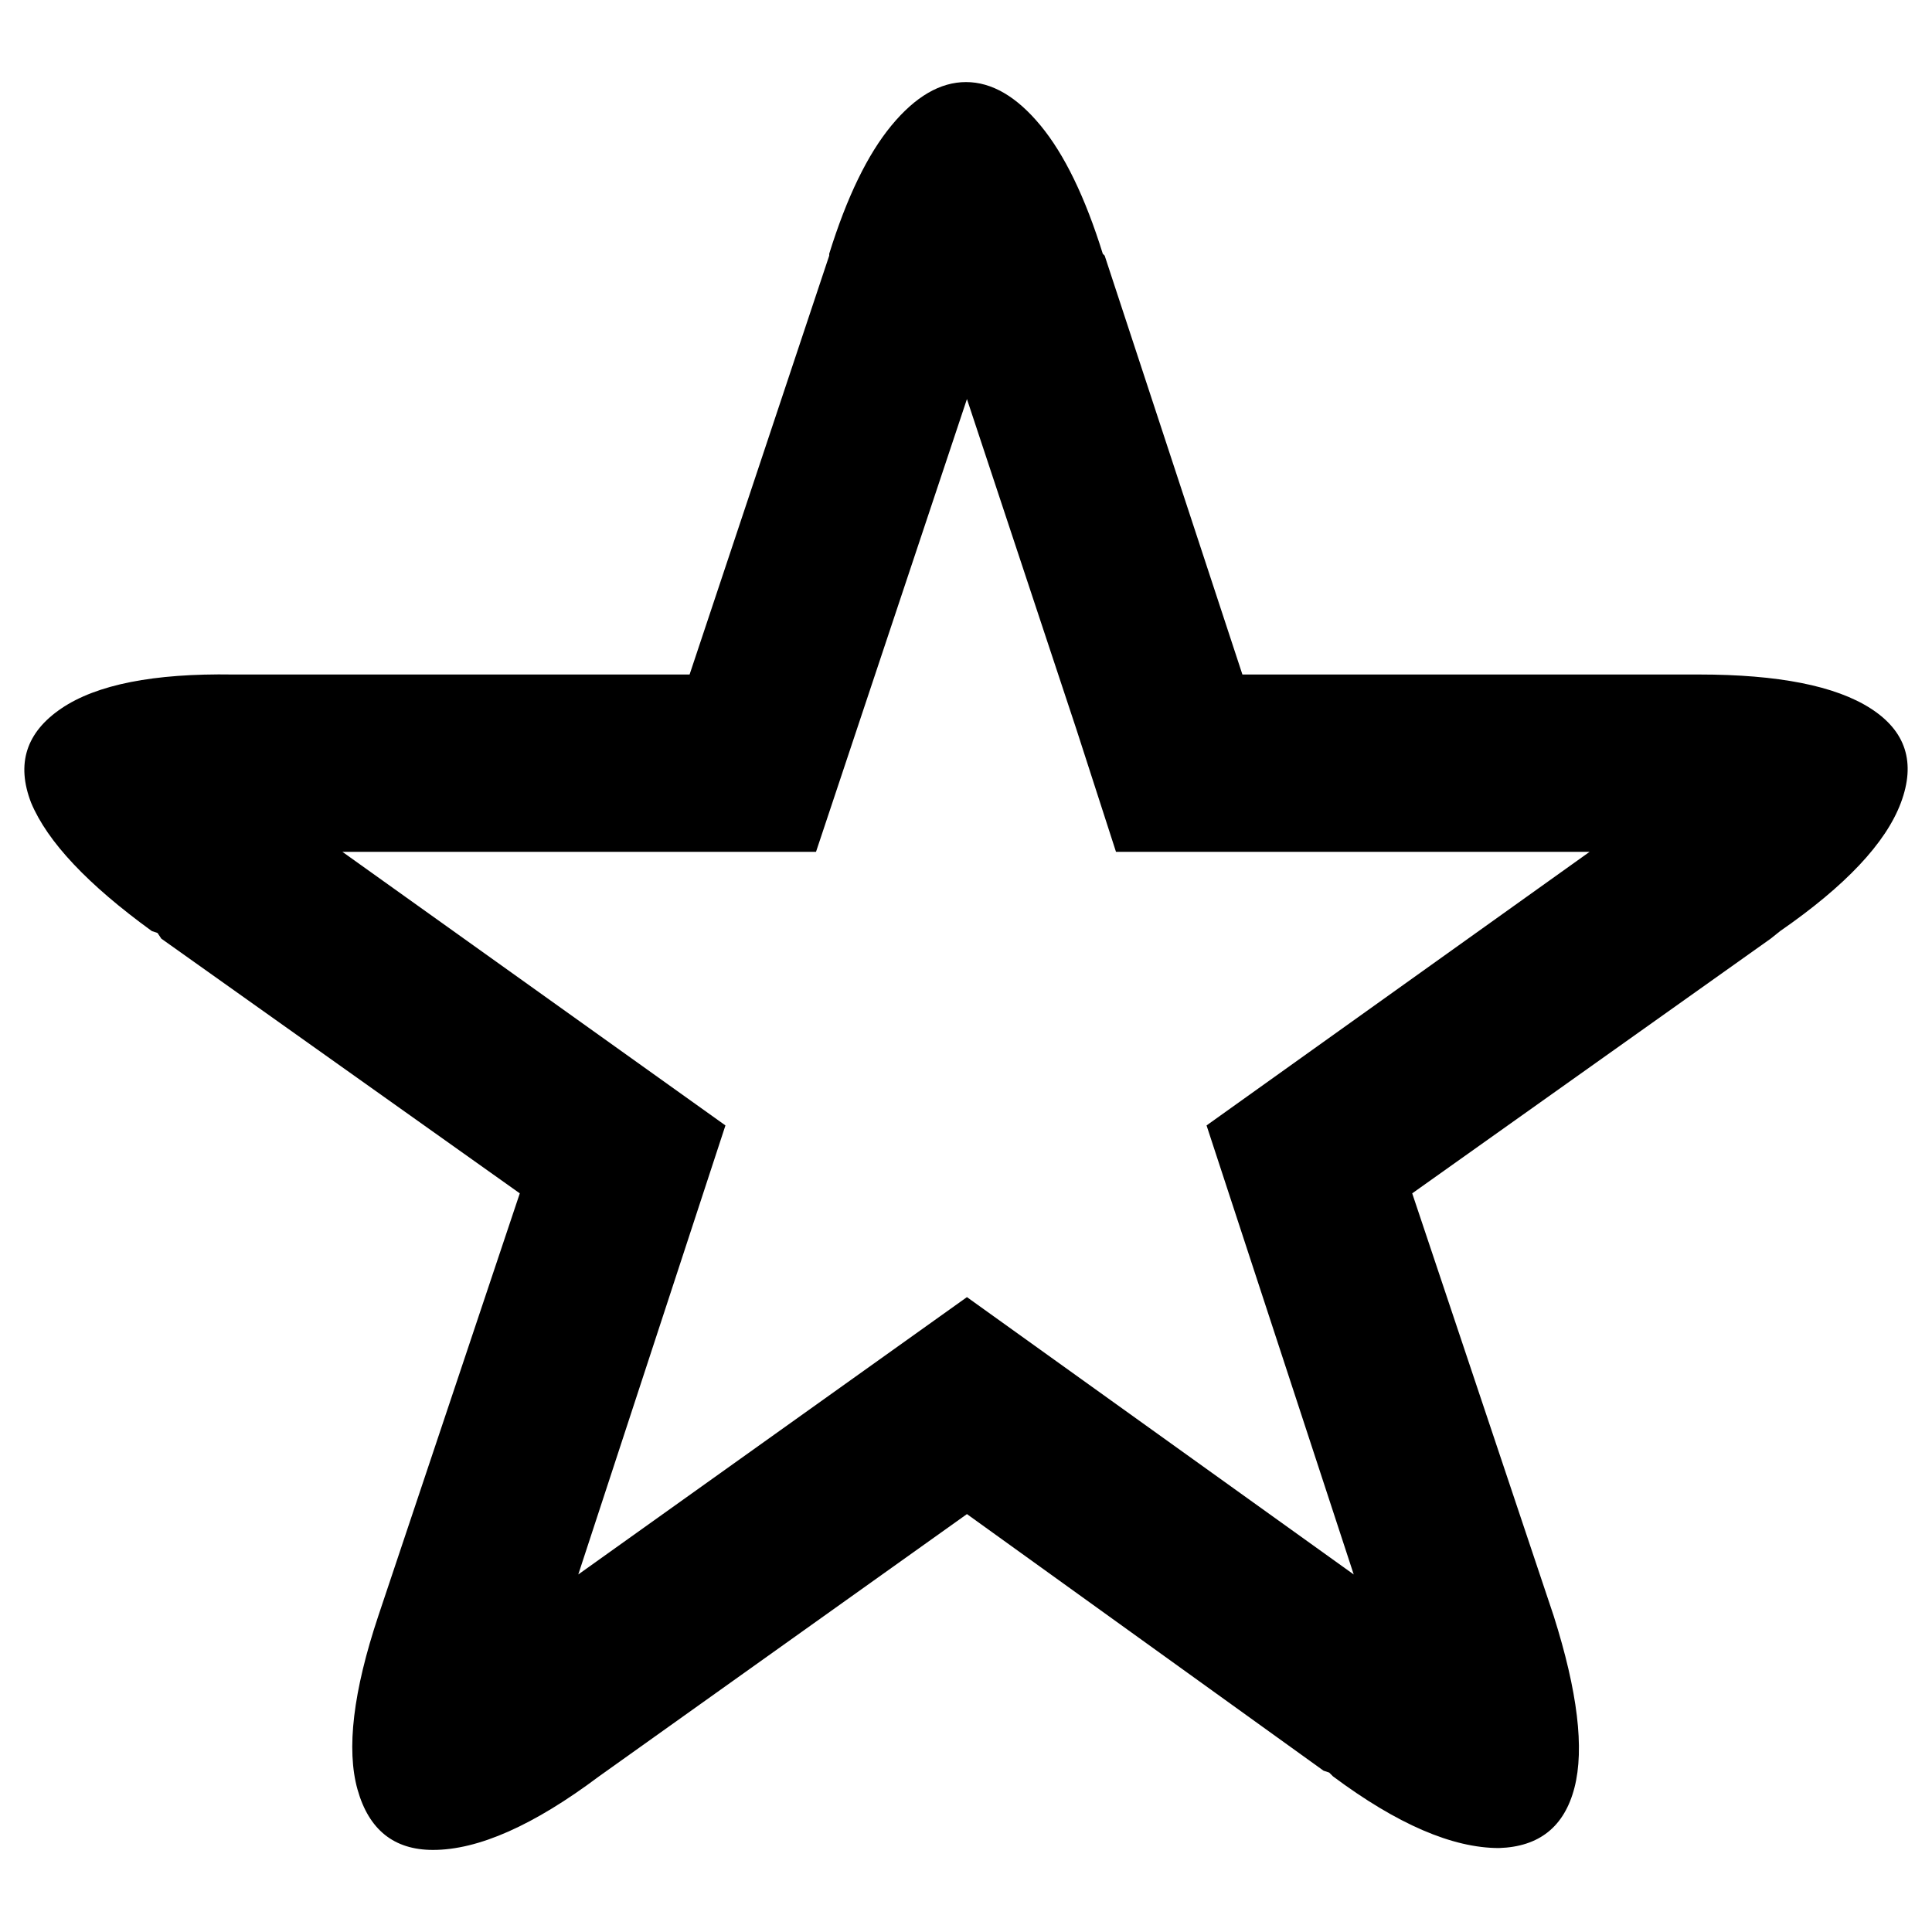 <svg xmlns="http://www.w3.org/2000/svg" width="1024" height="1024"><path d="M16.5 425.5q-12-31 16-50t91-18h242l74-222v-1q14-45 33-68t39.5-23q20.5 0 39.5 23t33 68l1 1 73 222h242q63 0 91 18t16 50q-12 32-64 68l-5 4-190 135 75 224q19 60 11 91t-40 32q-37 0-88-38l-2-2-3-1-189-136-195 139q-52 39-88 39-31 0-40-32t11-92l75-224-190-135-2-3-3-1q-51-37-64-68zm165 26l203 145-78 238 206-147 205 147-78-238 203-145h-251l-21-65-58-175-80 240h-251z" fill="currentColor"/></svg>